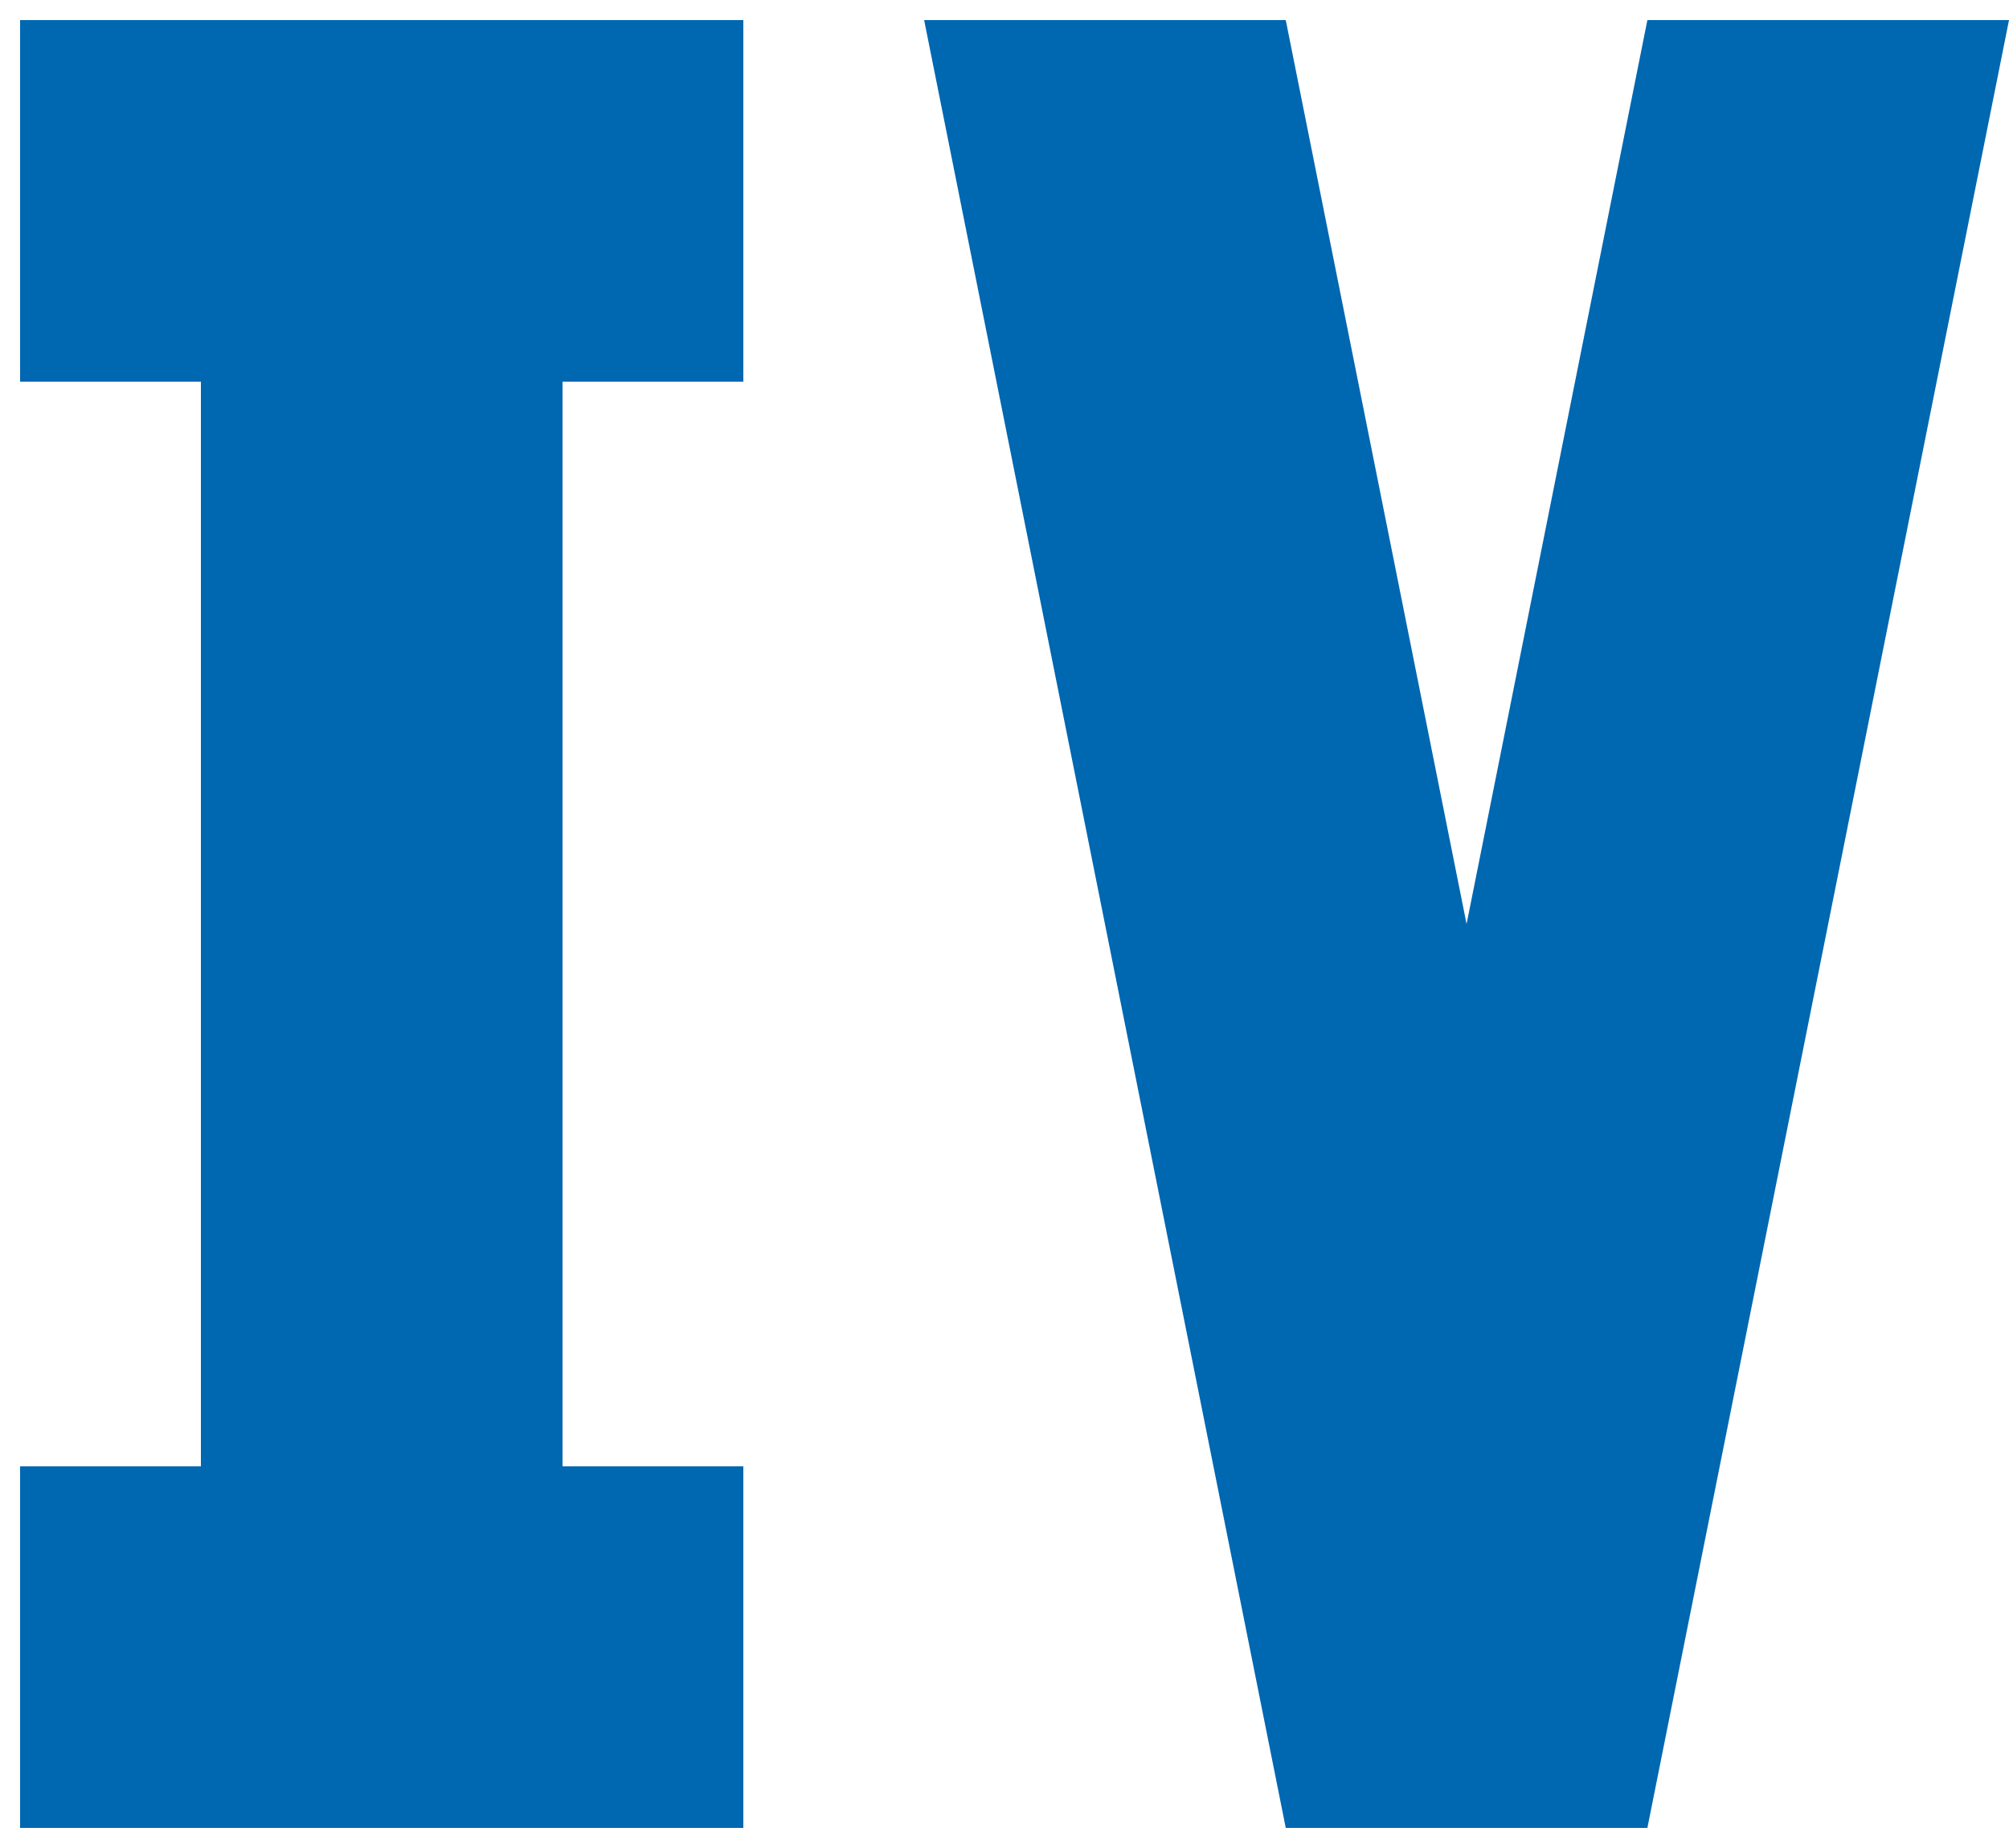 <svg width="50" height="46" viewBox="0 0 50 46" fill="none" xmlns="http://www.w3.org/2000/svg">
<path d="M23 0.5L32 45.5H41L50 0.5H41L36.5 23L32 0.5H23ZM18.5 0.5V9.5H14V36.5H18.5V45.5H0.5V36.5H5V9.5H0.5V0.5H18.5Z" fill="#0067B1"/>
</svg>
